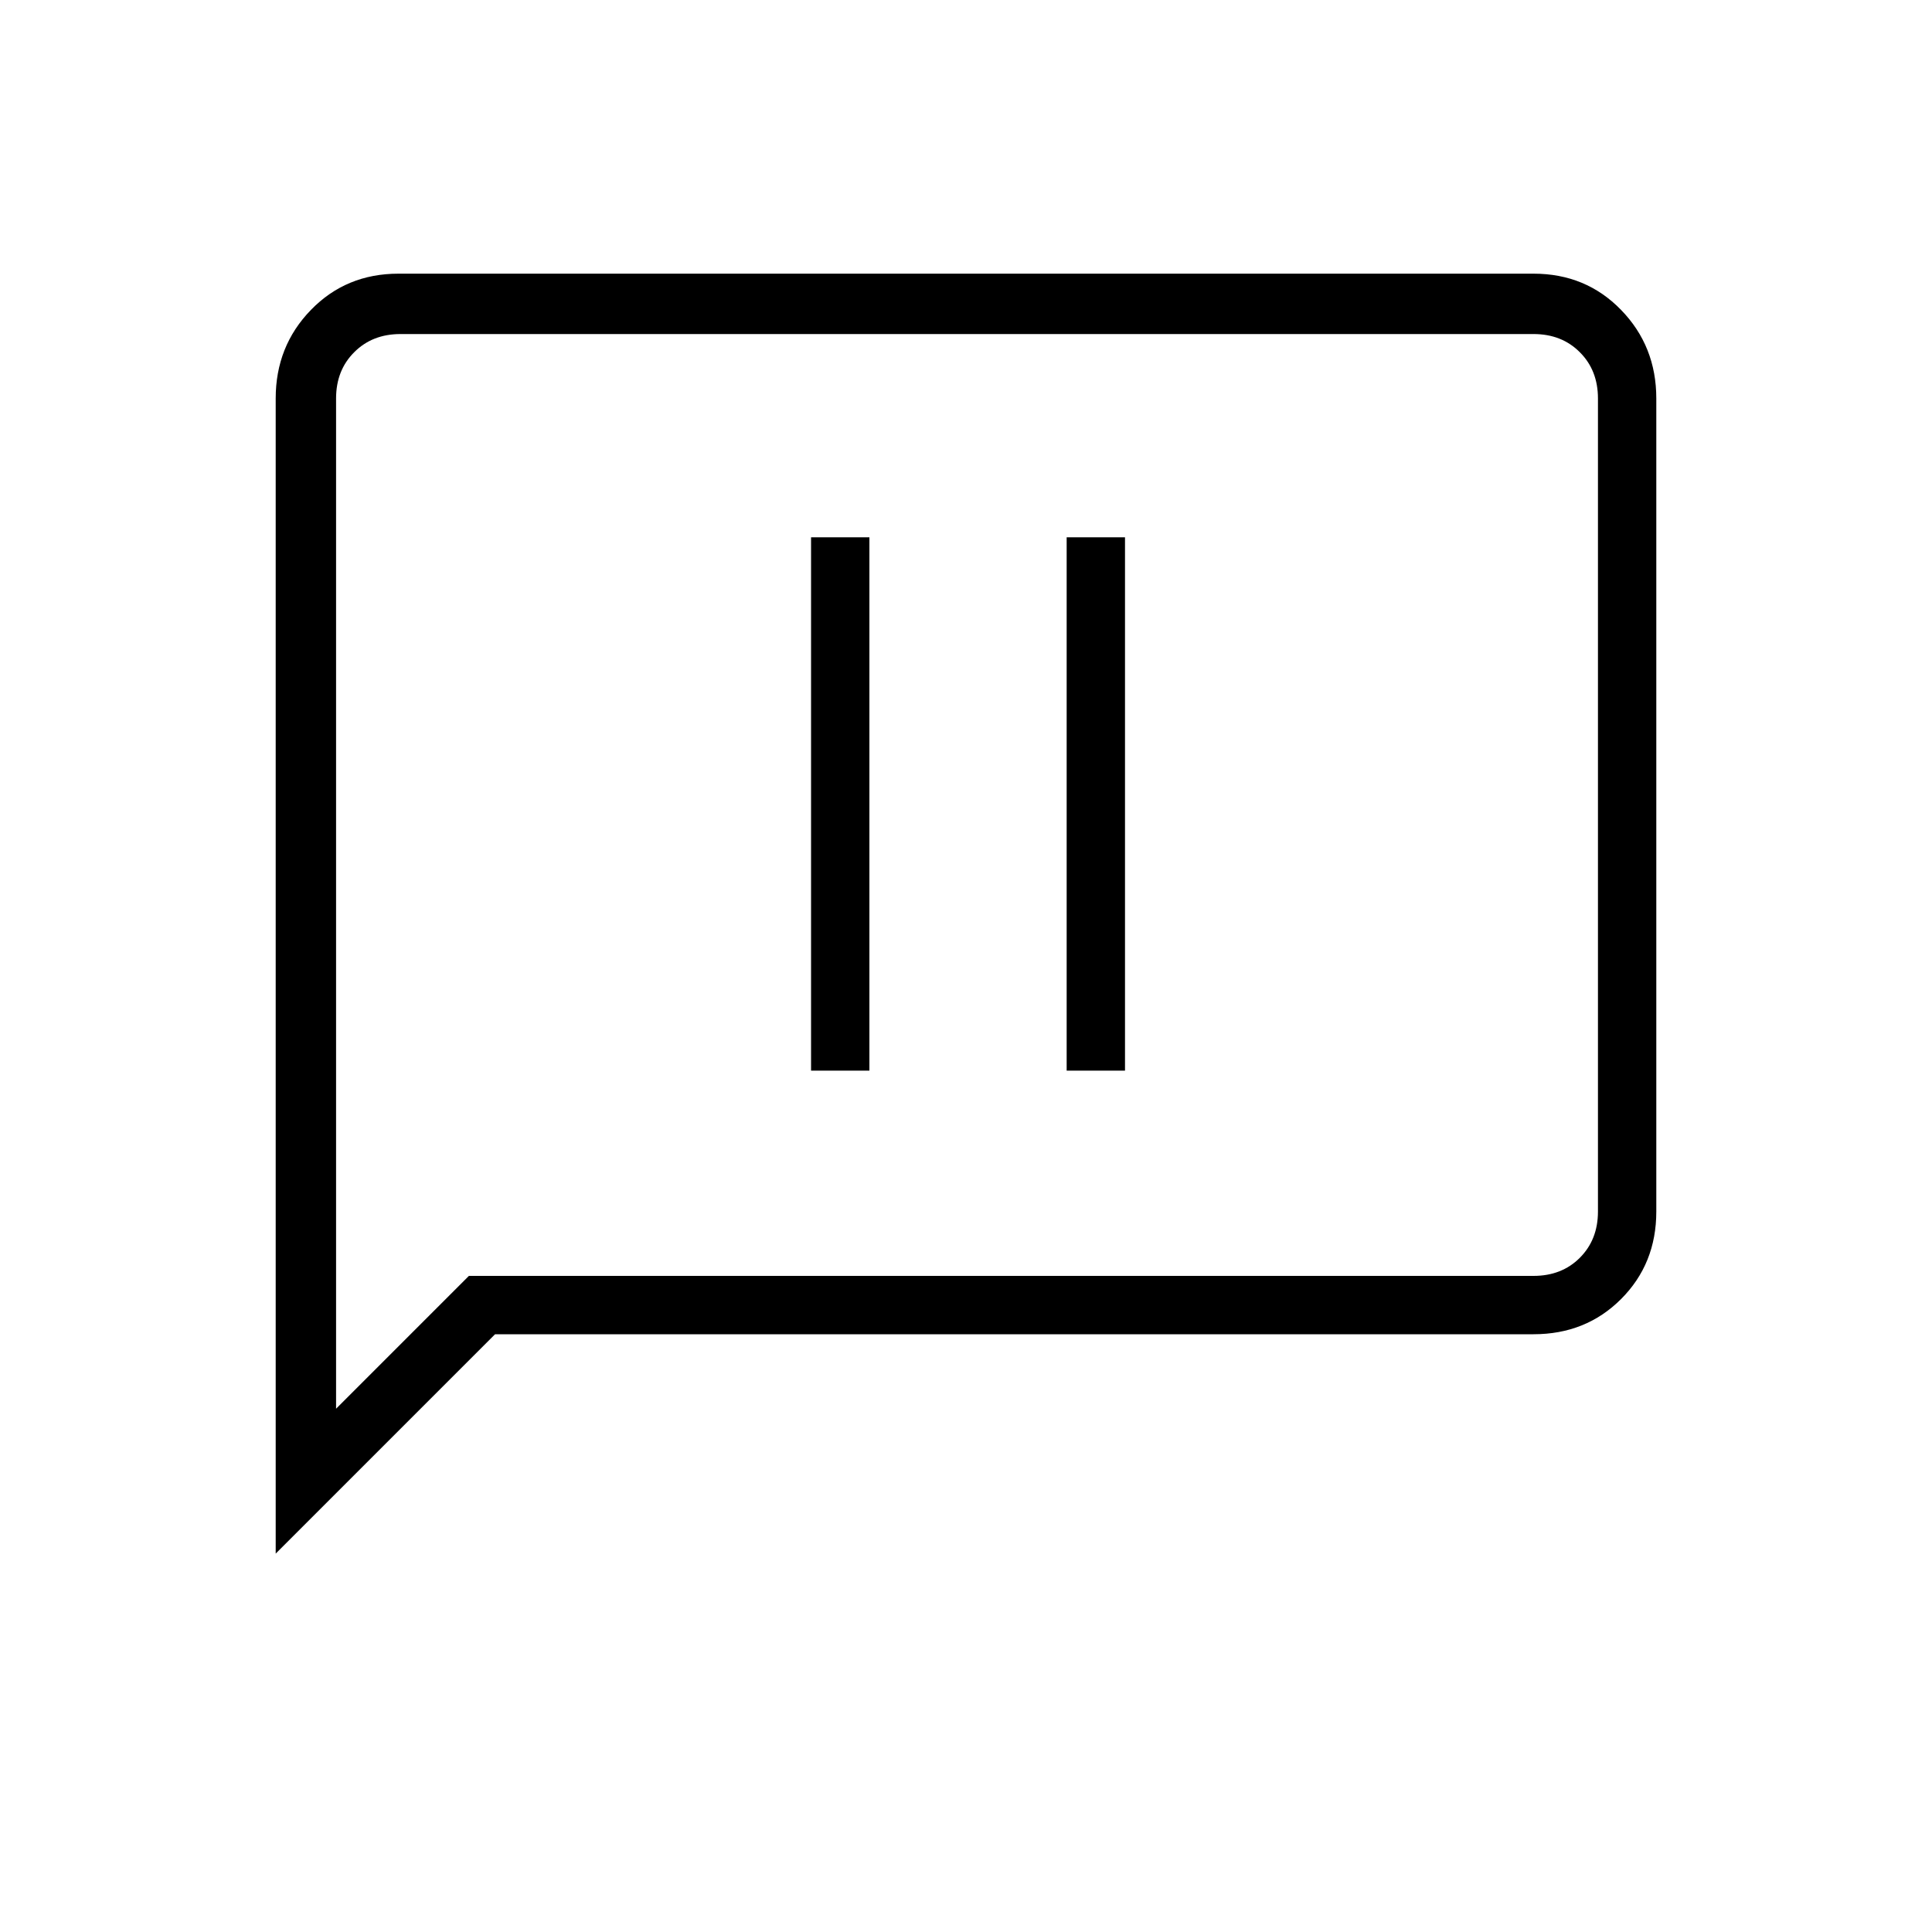 <svg xmlns="http://www.w3.org/2000/svg" height="20" width="20"><path d="M8.396 11.083H9V5.562h-.604Zm2.646 0h.604V5.562h-.604Zm-8.188 5V4.125q0-.542.365-.917.364-.375.906-.375h11.75q.542 0 .906.375.365.375.365.917v8.417q0 .541-.365.906-.364.364-.906.364H5.125Zm.625-1.5 1.375-1.375h11.021q.292 0 .479-.187.188-.188.188-.479V4.125q0-.292-.188-.479-.187-.188-.479-.188H4.146q-.292 0-.479.188-.188.187-.188.479Zm0-10.458v-.667V14.583Z"/></svg>